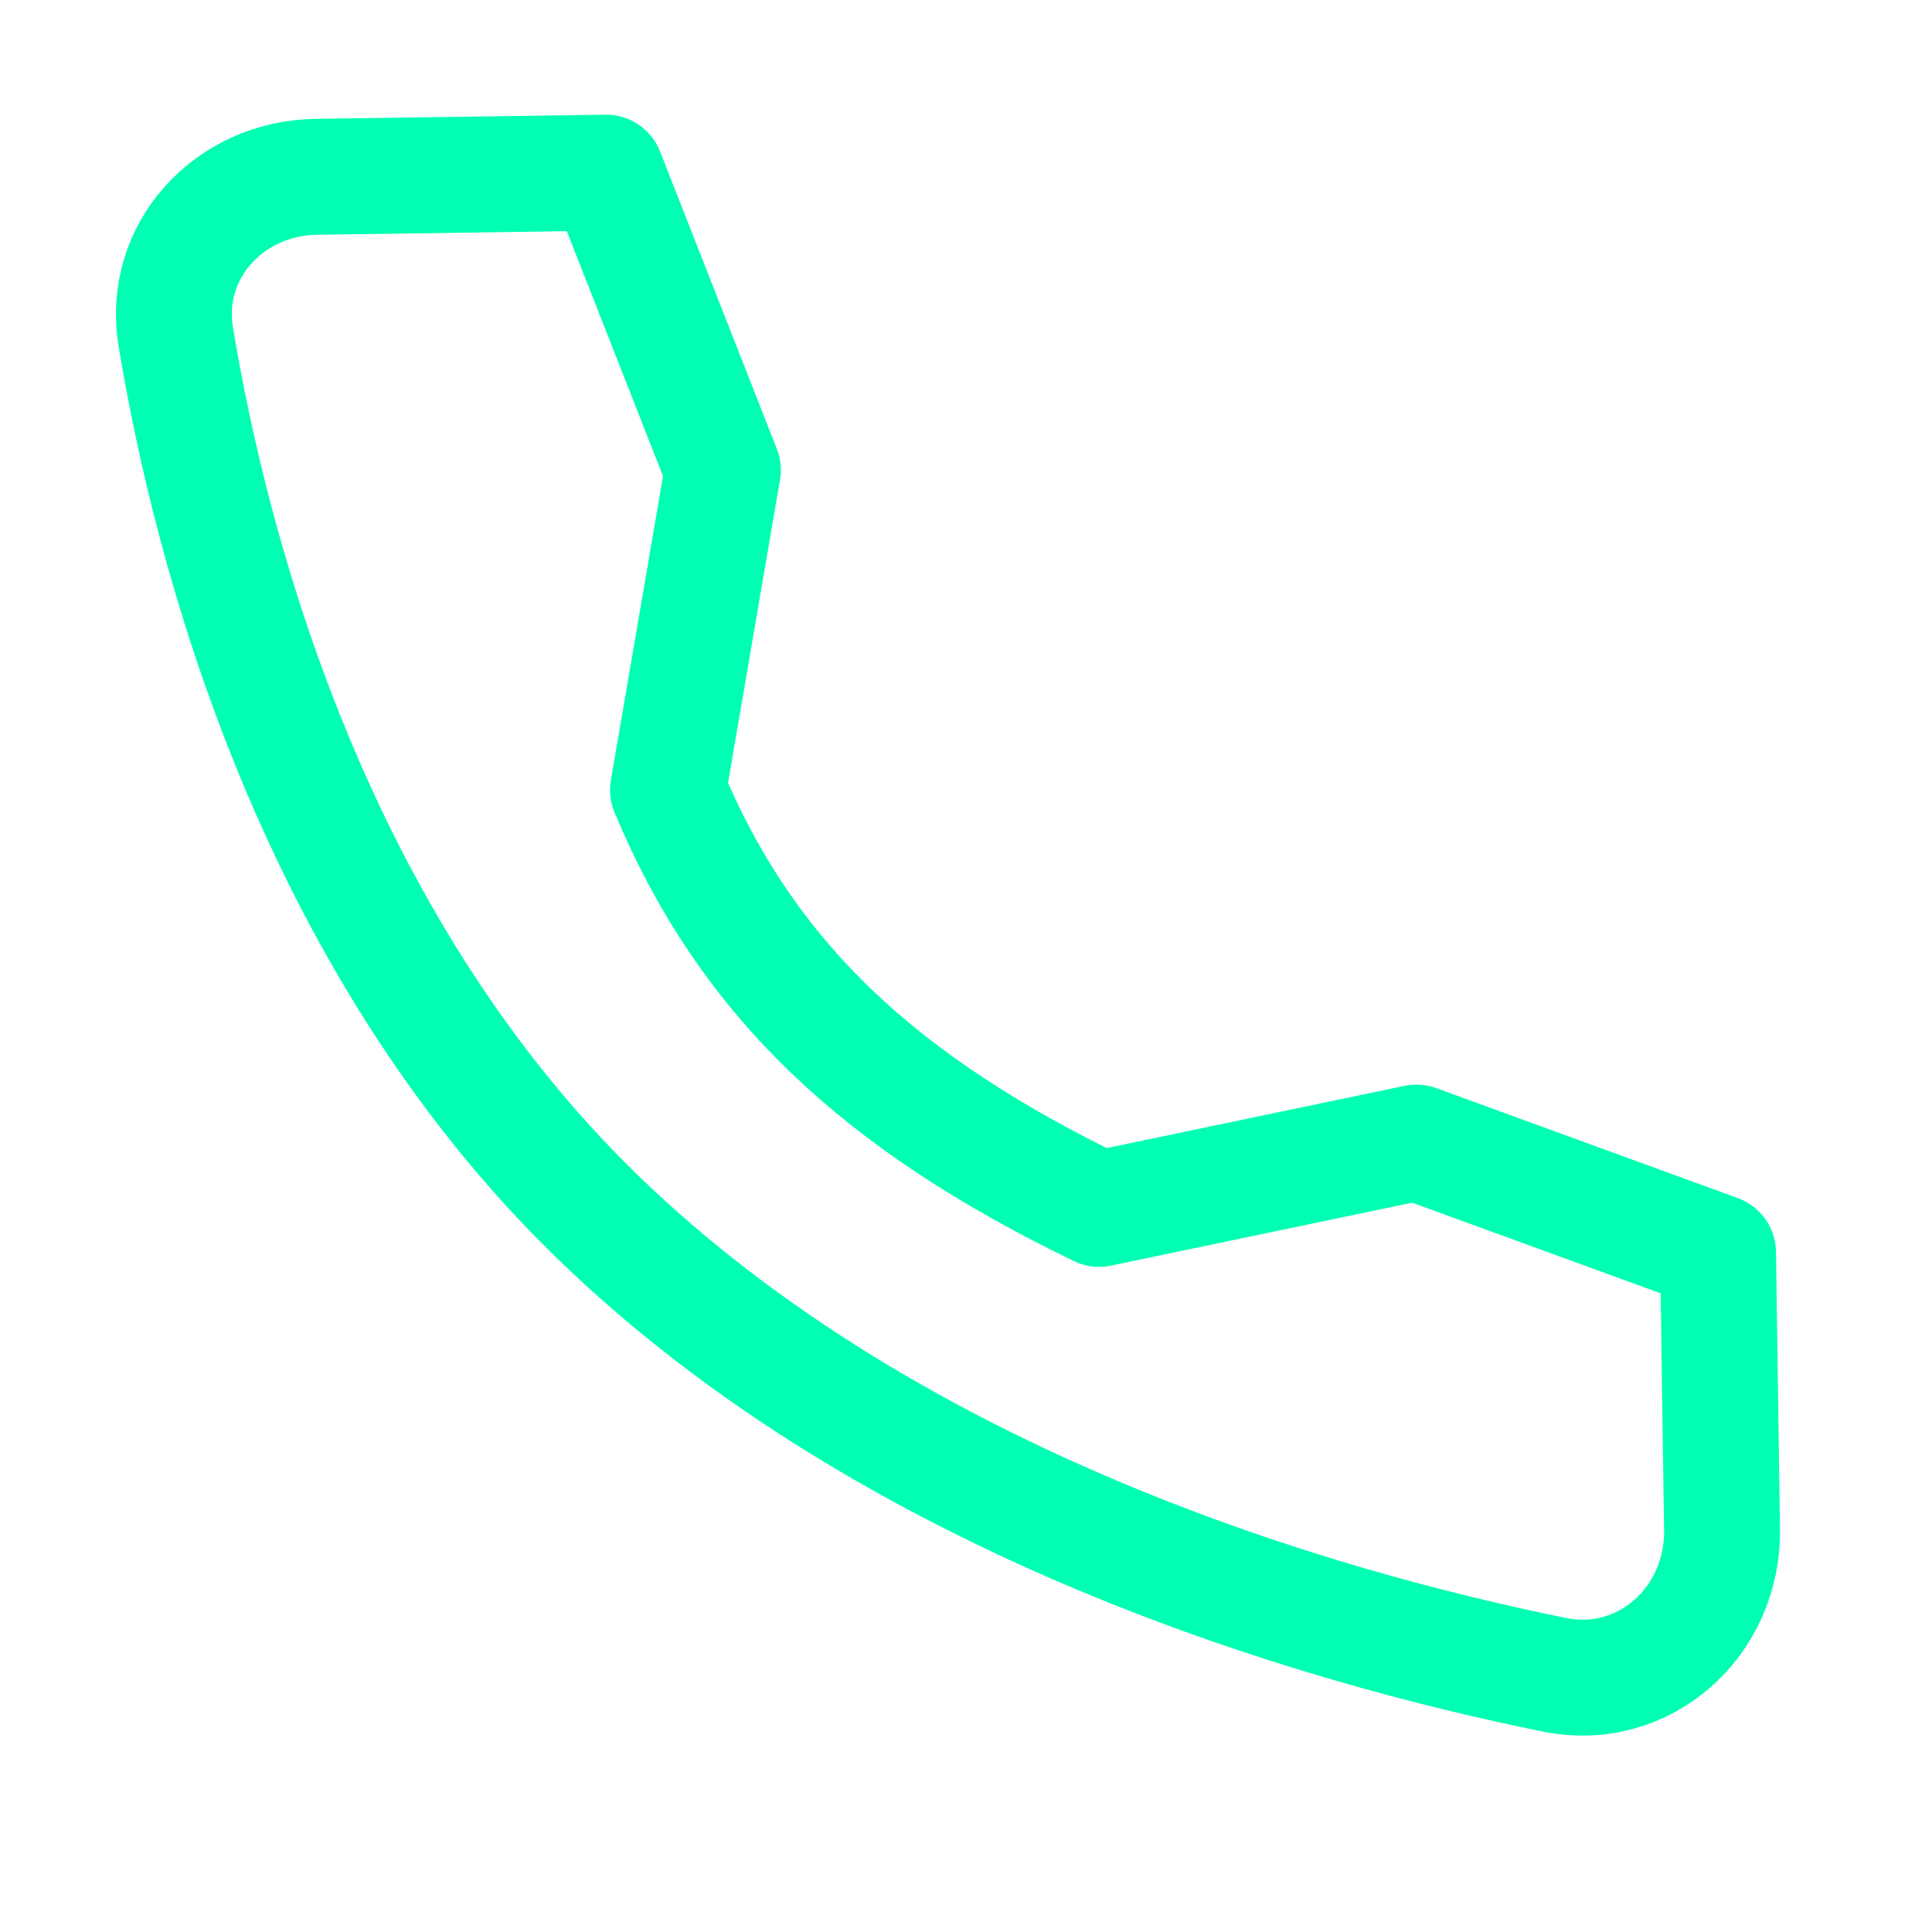 <svg width="25" height="25" viewBox="0 0 25 25" fill="none" xmlns="http://www.w3.org/2000/svg">
<path d="M18.329 14.785L14.222 15.643C11.421 14.287 9.68 12.708 8.644 10.223L9.354 6.082L7.843 2.234L4.092 2.288C2.965 2.304 2.09 3.249 2.275 4.361C2.735 7.138 4.048 12.166 7.723 15.737C11.583 19.486 17.087 21.058 20.112 21.671C21.28 21.908 22.3 20.984 22.283 19.792L22.231 16.208L18.329 14.785Z" stroke="#00FFB2" stroke-width="1.5" stroke-linecap="round" stroke-linejoin="round"/>
</svg>
